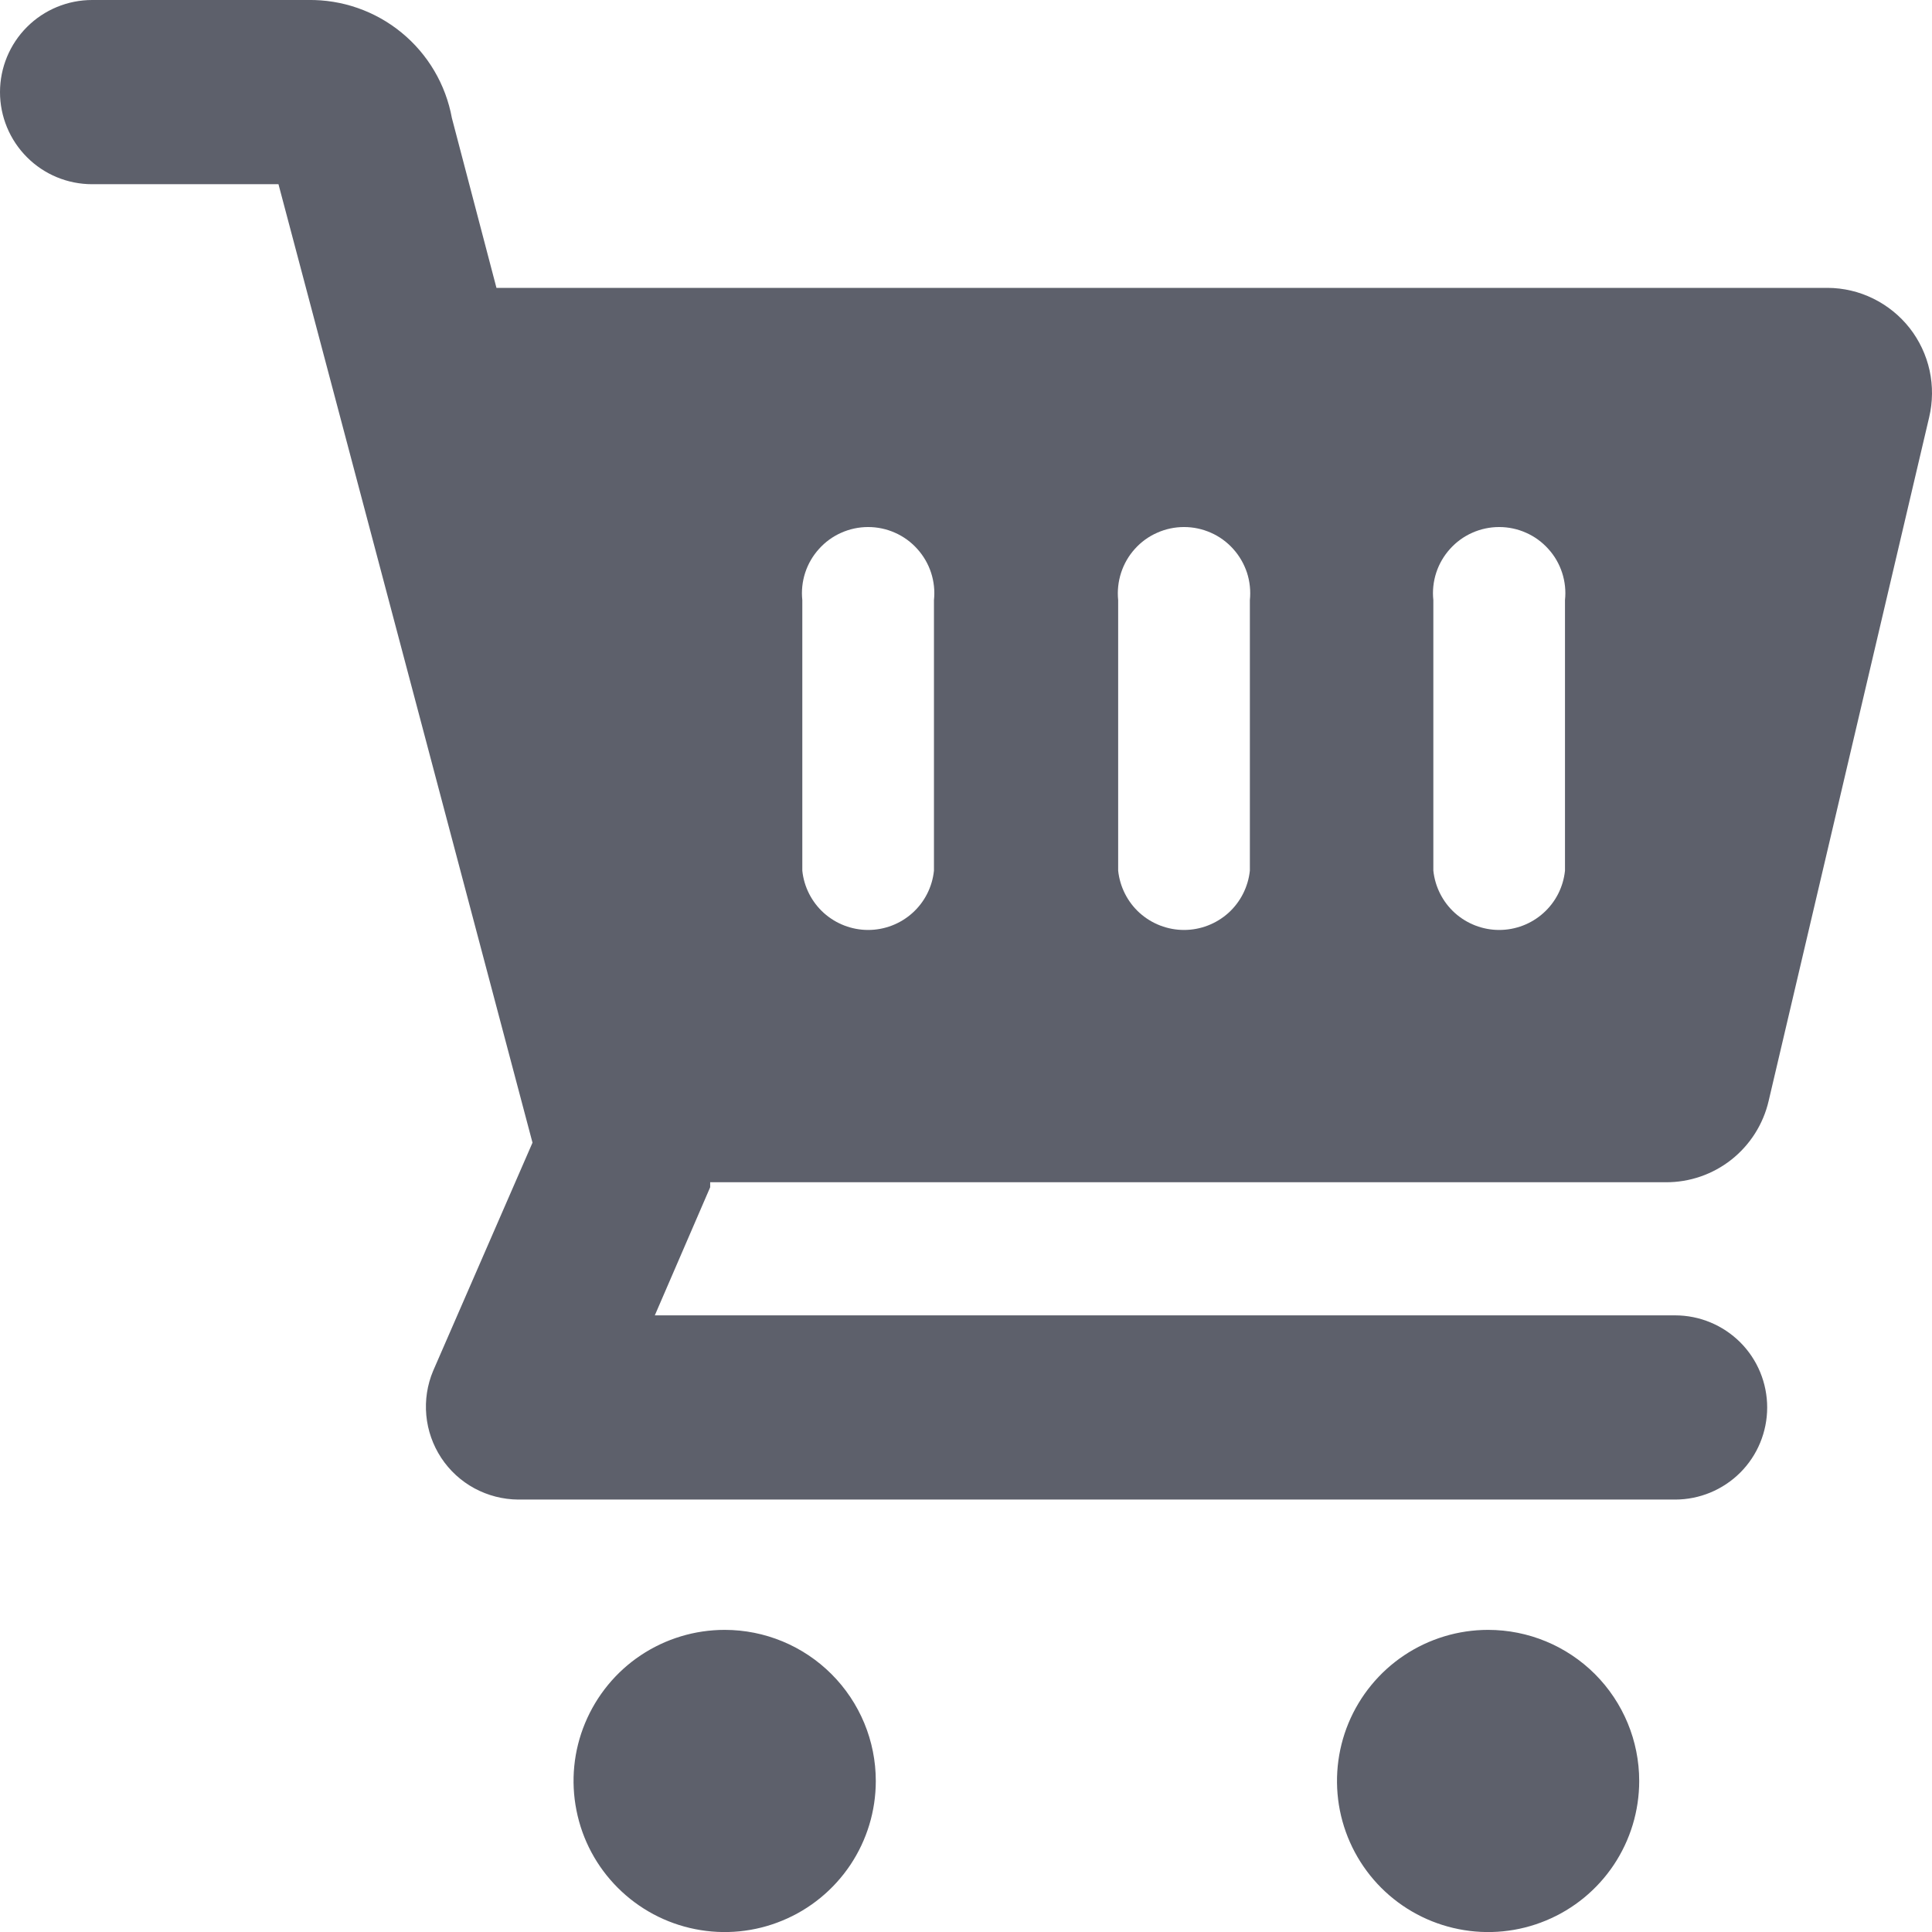 <svg width="29" height="29" viewBox="0 0 29 29" fill="none" xmlns="http://www.w3.org/2000/svg">
<g opacity="0.8">
<path d="M10.878 24.465C10.429 24.465 9.99 24.598 9.617 24.847C9.244 25.096 8.954 25.451 8.782 25.865C8.61 26.279 8.565 26.735 8.653 27.175C8.74 27.616 8.956 28.02 9.274 28.337C9.591 28.654 9.995 28.87 10.435 28.957C10.875 29.045 11.331 29 11.745 28.828C12.16 28.657 12.514 28.366 12.764 27.993C13.013 27.62 13.146 27.182 13.146 26.733C13.146 26.131 12.907 25.555 12.481 25.129C12.056 24.704 11.479 24.465 10.878 24.465V24.465ZM22.337 24.465C21.889 24.465 21.45 24.598 21.077 24.847C20.704 25.096 20.413 25.451 20.241 25.865C20.07 26.279 20.025 26.735 20.112 27.175C20.2 27.616 20.416 28.02 20.733 28.337C21.05 28.654 21.455 28.87 21.895 28.957C22.335 29.045 22.791 29 23.205 28.828C23.619 28.657 23.974 28.366 24.223 27.993C24.472 27.62 24.605 27.182 24.605 26.733C24.605 26.131 24.366 25.555 23.941 25.129C23.515 24.704 22.939 24.465 22.337 24.465V24.465Z" fill="#343846"/>
<path d="M27.434 4.321H7.452L6.783 1.772C6.691 1.268 6.423 0.814 6.028 0.49C5.632 0.165 5.134 -0.008 4.623 0H1.383C1.016 0 0.664 0.146 0.405 0.405C0.146 0.664 0 1.016 0 1.383C0 1.749 0.146 2.101 0.405 2.36C0.664 2.62 1.016 2.765 1.383 2.765H4.18L7.993 17.152L6.502 20.576C6.413 20.787 6.378 21.016 6.399 21.244C6.42 21.472 6.497 21.691 6.623 21.883C6.749 22.074 6.92 22.231 7.121 22.34C7.323 22.449 7.548 22.507 7.777 22.509H25.144C25.511 22.509 25.862 22.363 26.122 22.104C26.381 21.845 26.526 21.493 26.526 21.126C26.526 20.76 26.381 20.408 26.122 20.149C25.862 19.89 25.511 19.744 25.144 19.744H9.829L10.66 17.821C10.66 17.821 10.66 17.767 10.66 17.746H25.004C25.361 17.748 25.709 17.628 25.99 17.406C26.27 17.184 26.467 16.874 26.548 16.525L28.957 6.265C29.012 6.034 29.014 5.793 28.964 5.561C28.913 5.329 28.811 5.112 28.665 4.925C28.518 4.738 28.331 4.587 28.118 4.482C27.905 4.377 27.671 4.322 27.434 4.321V4.321ZM14.019 13.069C13.994 13.313 13.879 13.54 13.696 13.704C13.514 13.868 13.277 13.959 13.031 13.959C12.786 13.959 12.549 13.868 12.366 13.704C12.184 13.54 12.068 13.313 12.043 13.069V9.008C12.028 8.87 12.043 8.73 12.086 8.597C12.129 8.465 12.2 8.343 12.293 8.24C12.386 8.136 12.5 8.053 12.627 7.997C12.754 7.94 12.892 7.911 13.031 7.911C13.17 7.911 13.308 7.94 13.435 7.997C13.562 8.053 13.676 8.136 13.769 8.24C13.862 8.343 13.933 8.465 13.976 8.597C14.019 8.73 14.034 8.87 14.019 9.008V13.069ZM18.761 13.069C18.735 13.313 18.62 13.54 18.438 13.704C18.255 13.868 18.018 13.959 17.773 13.959C17.527 13.959 17.29 13.868 17.107 13.704C16.925 13.54 16.81 13.313 16.784 13.069V9.008C16.77 8.87 16.785 8.73 16.828 8.597C16.871 8.465 16.941 8.343 17.034 8.24C17.127 8.136 17.241 8.053 17.369 7.997C17.496 7.94 17.633 7.911 17.773 7.911C17.912 7.911 18.049 7.94 18.177 7.997C18.304 8.053 18.418 8.136 18.511 8.24C18.604 8.343 18.674 8.465 18.718 8.597C18.761 8.73 18.775 8.87 18.761 9.008V13.069ZM23.491 13.069C23.466 13.313 23.351 13.54 23.168 13.704C22.986 13.868 22.749 13.959 22.503 13.959C22.258 13.959 22.021 13.868 21.838 13.704C21.656 13.54 21.541 13.313 21.515 13.069V9.008C21.5 8.87 21.515 8.73 21.558 8.597C21.601 8.465 21.672 8.343 21.765 8.24C21.858 8.136 21.972 8.053 22.099 7.997C22.226 7.94 22.364 7.911 22.503 7.911C22.642 7.911 22.78 7.94 22.907 7.997C23.034 8.053 23.148 8.136 23.241 8.24C23.335 8.343 23.405 8.465 23.448 8.597C23.491 8.73 23.506 8.87 23.491 9.008V13.069Z" fill="#343846"/>
</g>
</svg>
